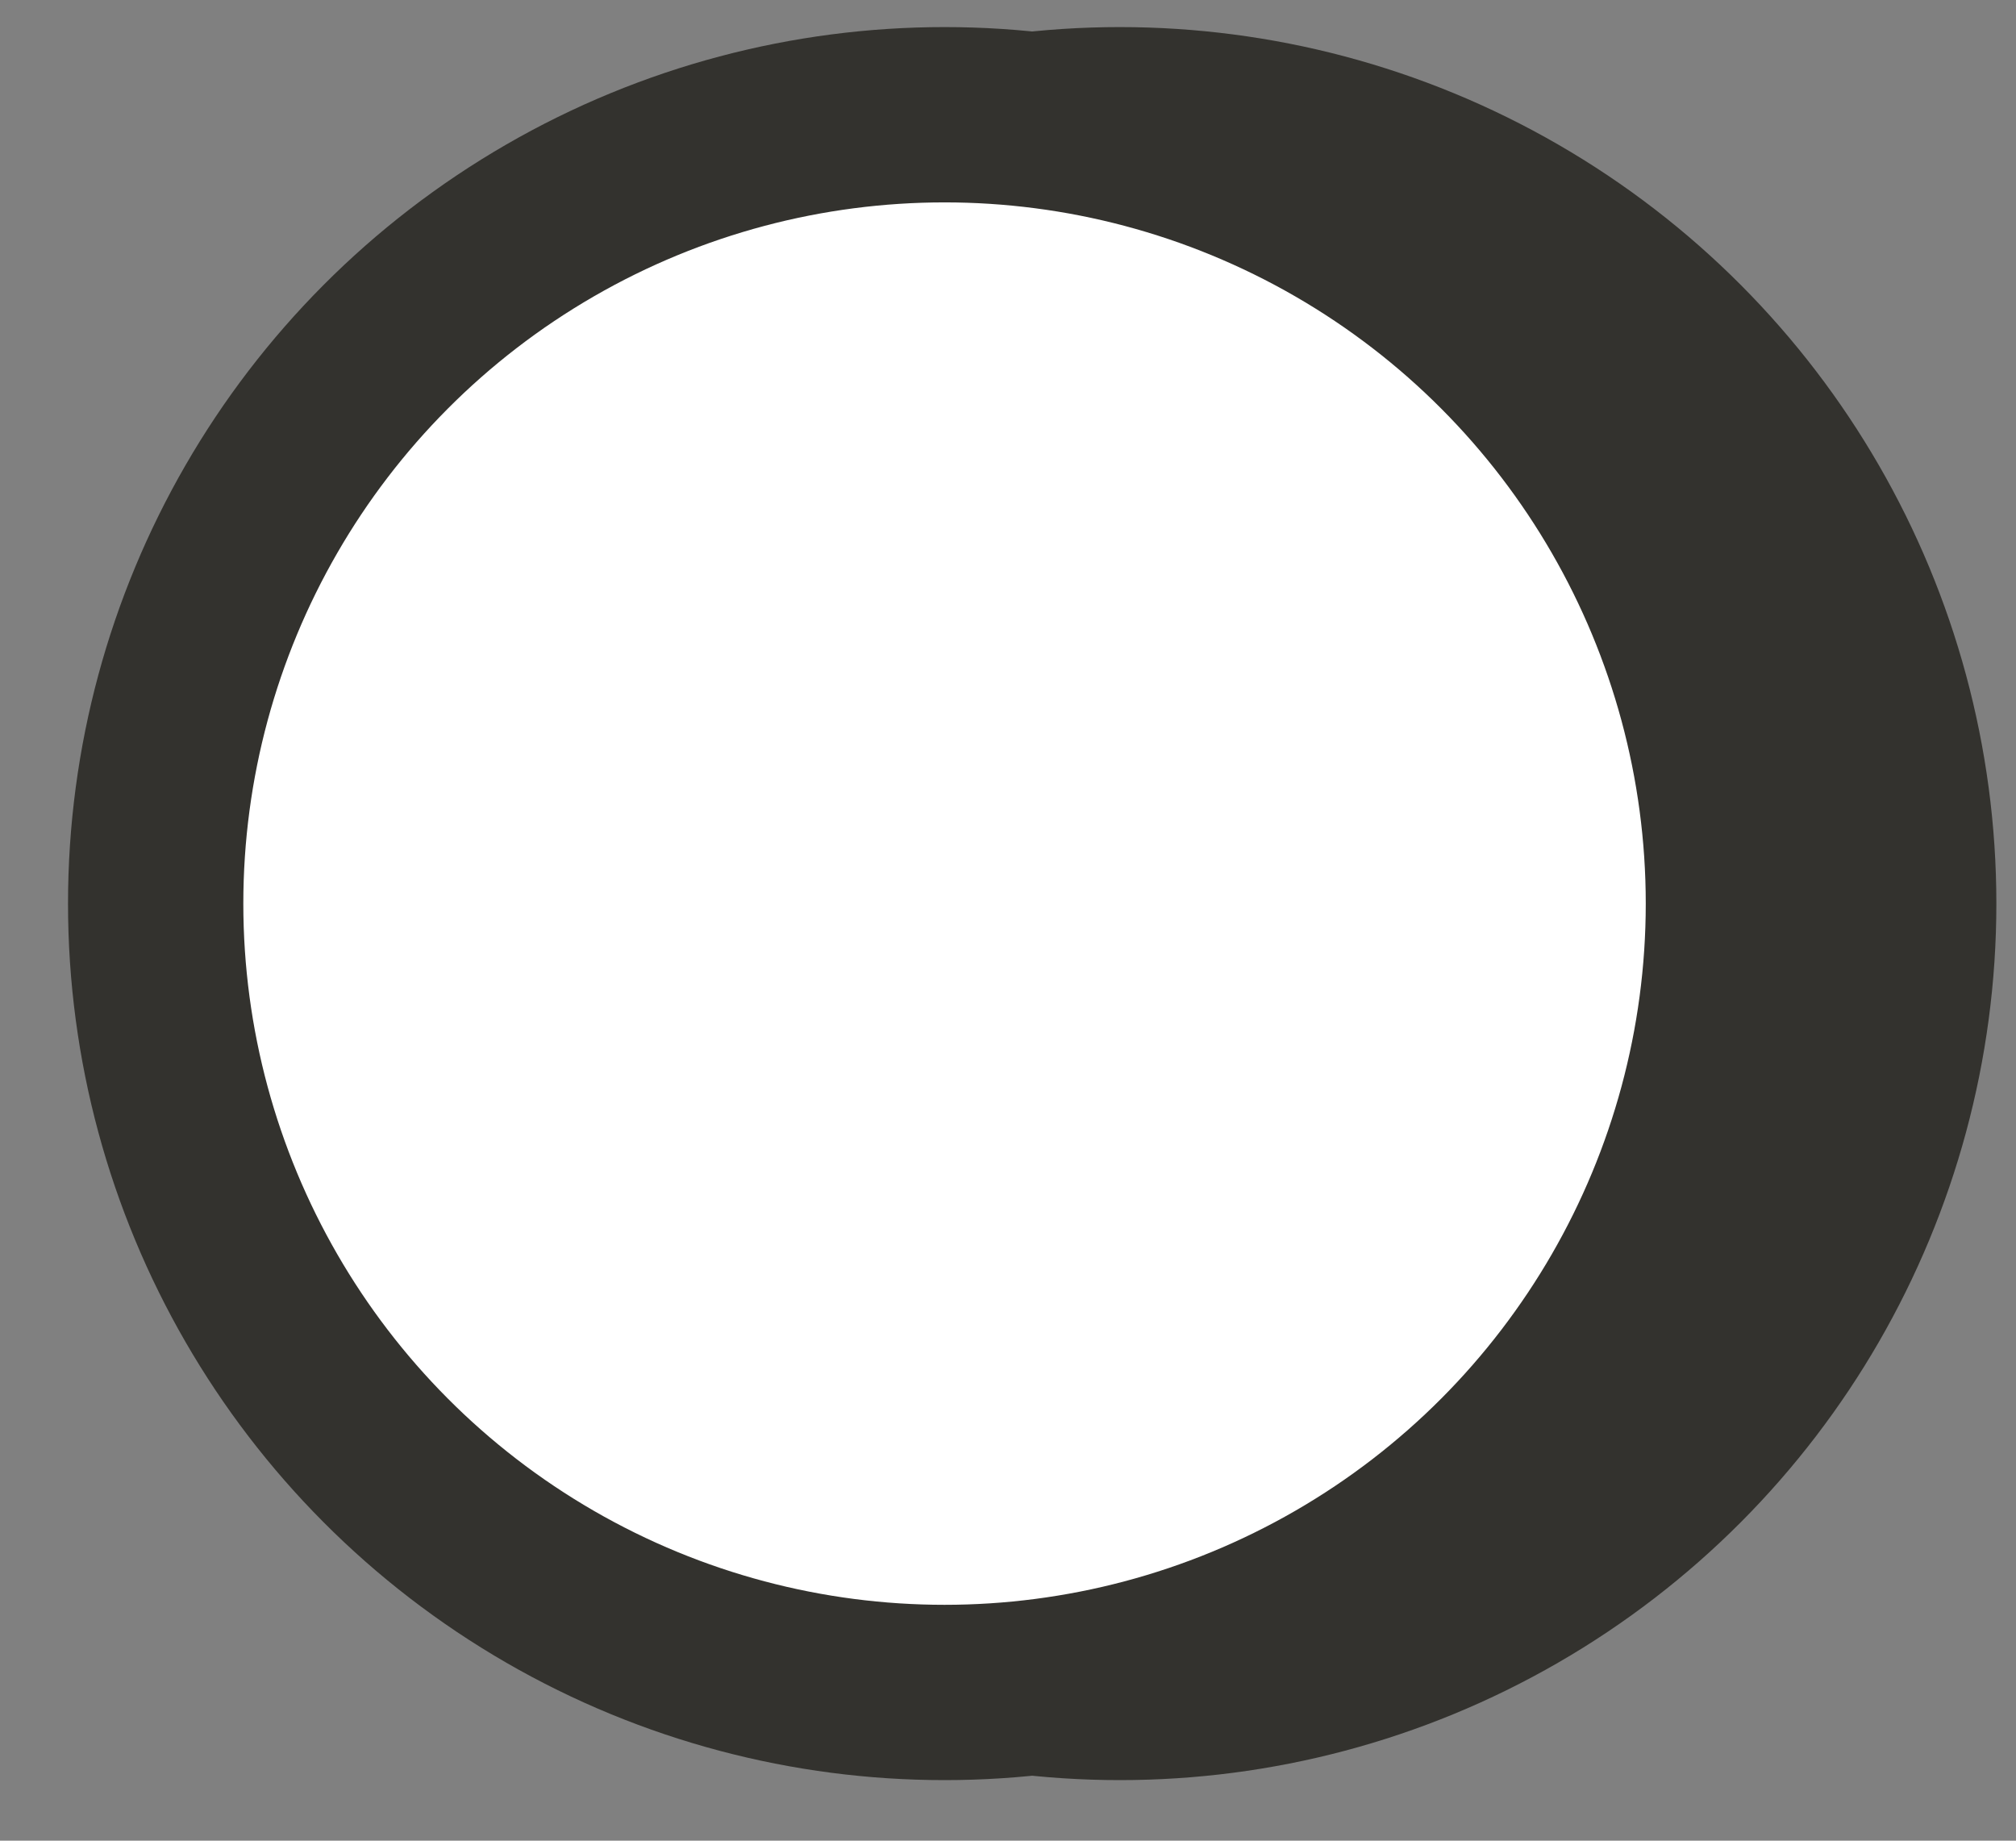 <svg width="23" height="21" viewBox="0 0 23 21" fill="none" xmlns="http://www.w3.org/2000/svg">
<rect x="0" y="0" width="23" height="21" fill="#808080" stroke="none"/>
<circle cx="12.776" cy="10.309" r="9" fill="#33322E" stroke="#33322E" stroke-width="2"/>
<circle cx="10.776" cy="10.309" r="9" fill="white" stroke="#33322E" stroke-width="2"/>
</svg>
